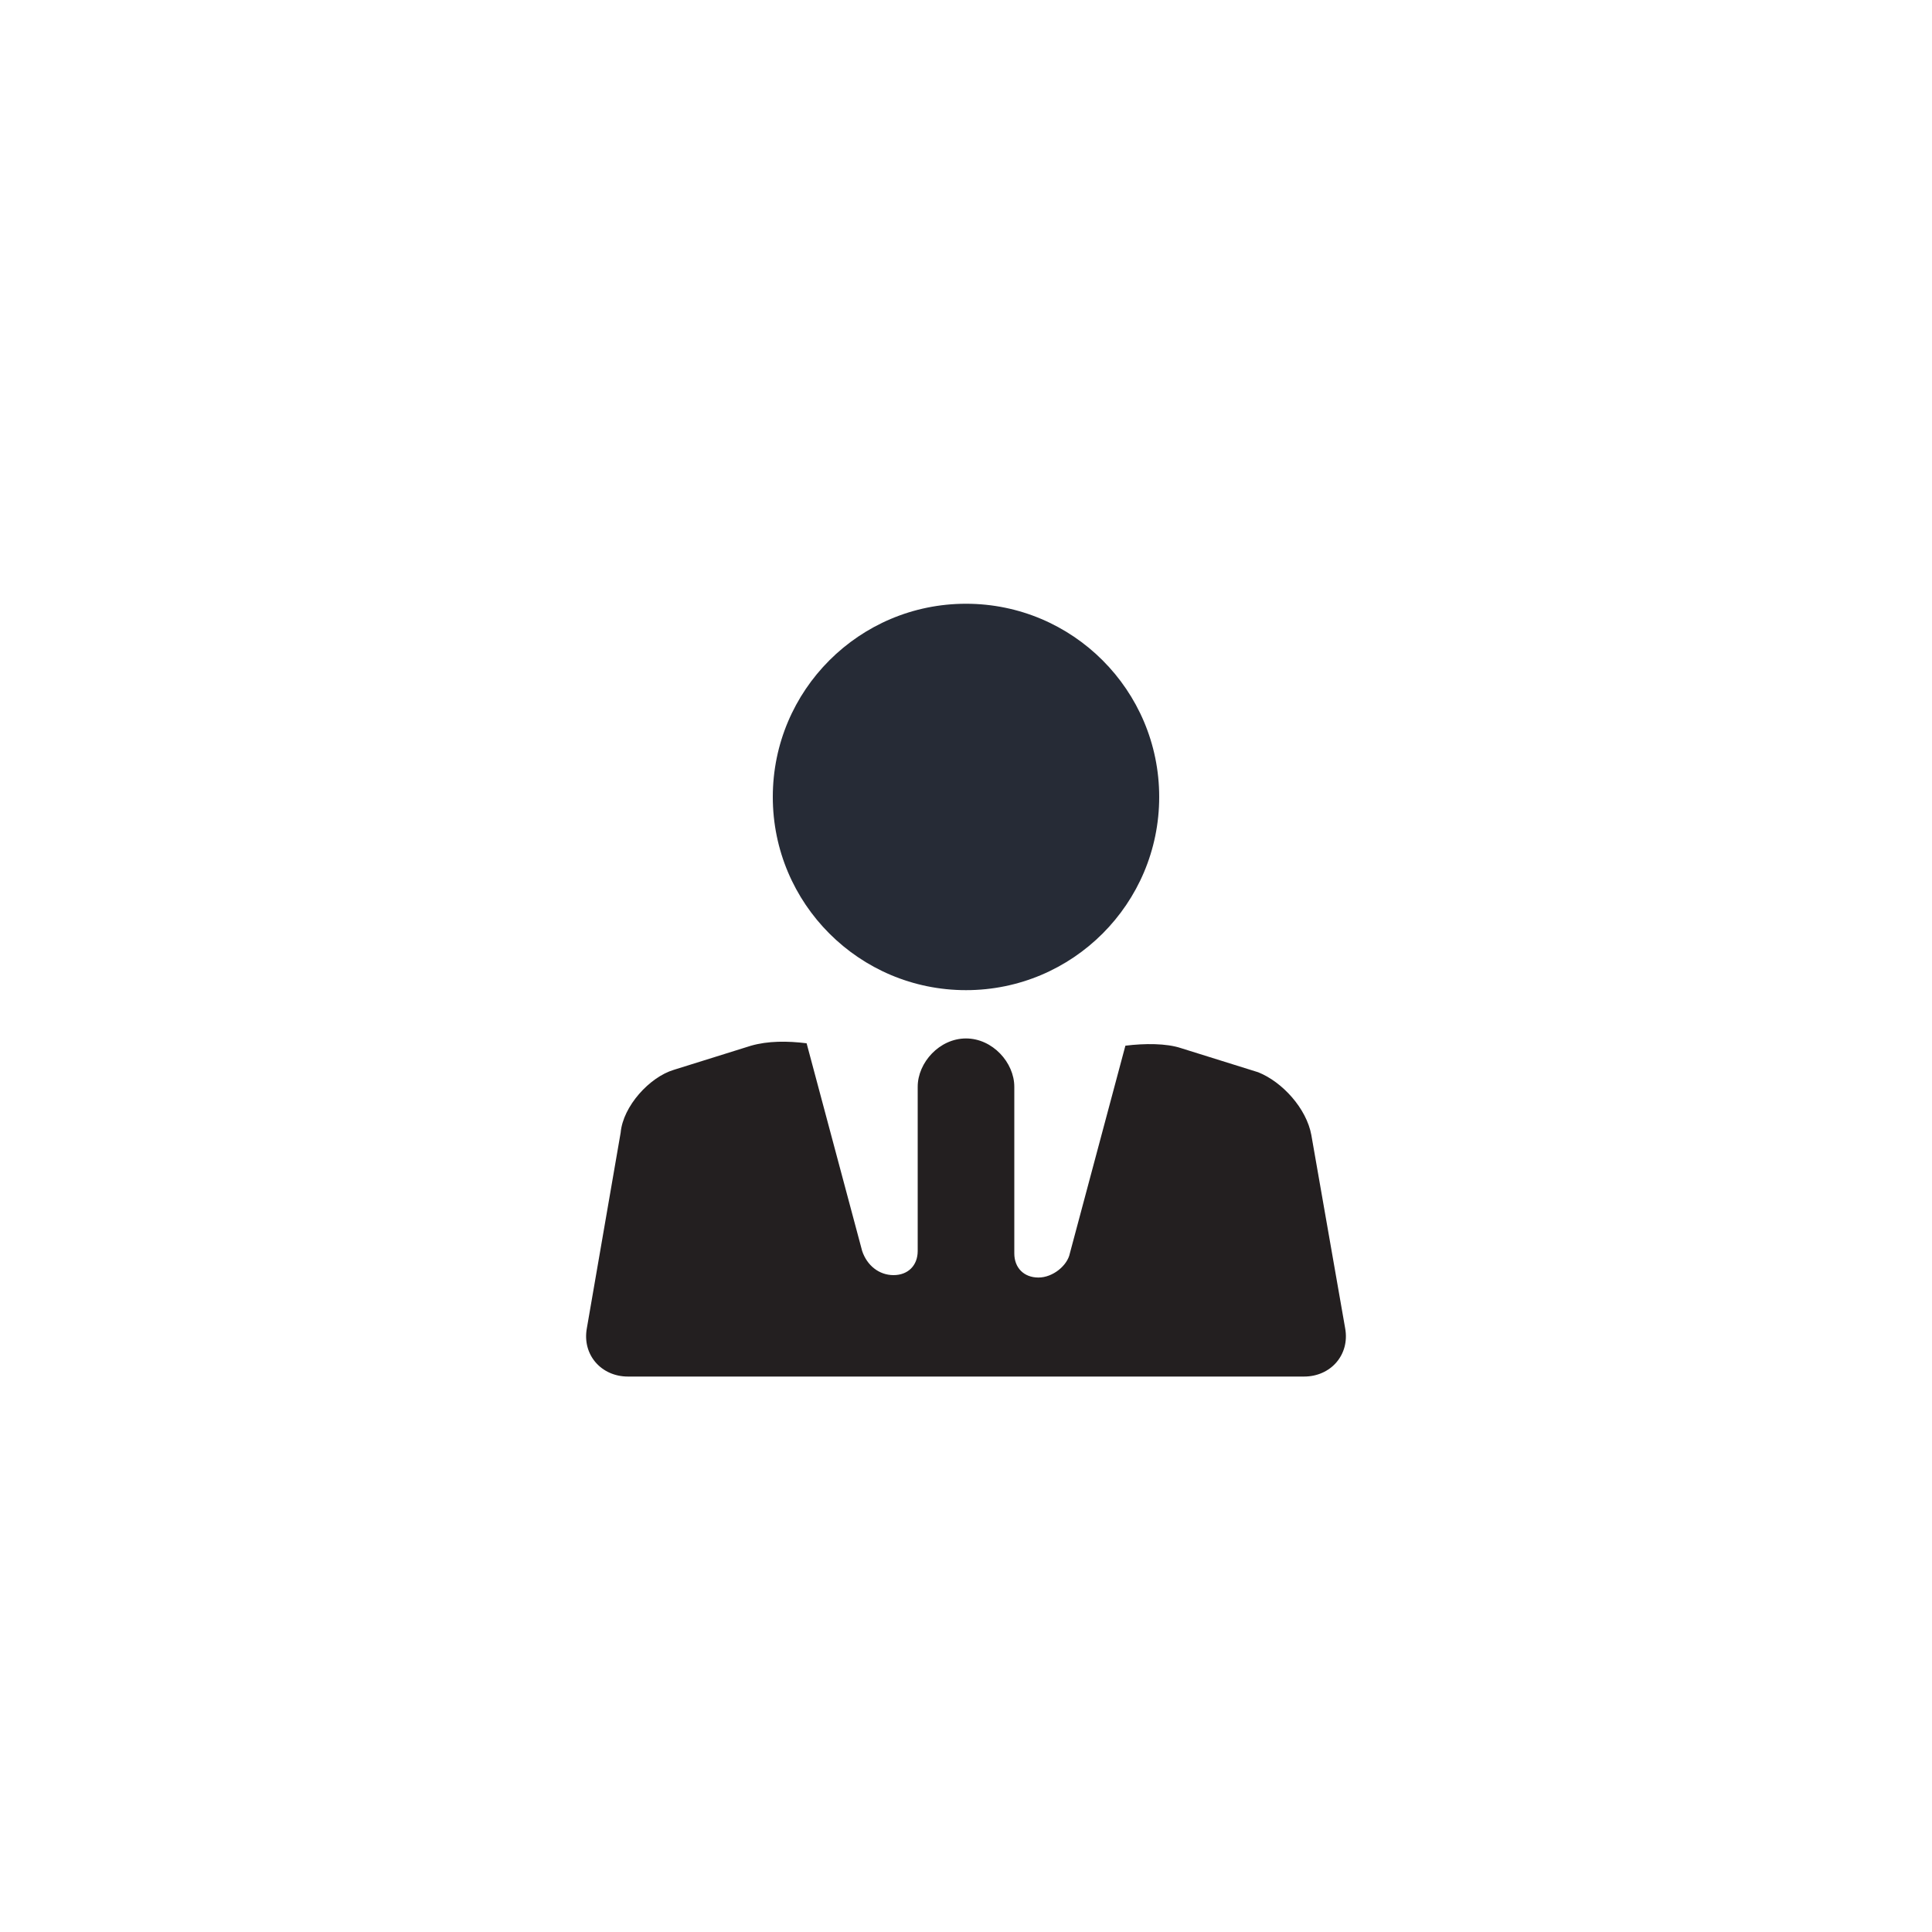 <svg xmlns="http://www.w3.org/2000/svg" viewBox="0 0 80 80"><path fill="#231F20" d="M55.7 55l-1.4-8c-.2-1.1-1.2-2.2-2.2-2.6l-3.2-1c-.6-.2-1.5-.2-2.3-.1l-2.3 8.6c-.1.5-.7 1-1.3 1s-1-.4-1-1V45c0-1-.9-2-2-2s-2 1-2 2v6.8c0 .6-.4 1-1 1s-1.1-.4-1.3-1l-2.3-8.6c-.8-.1-1.6-.1-2.3.1l-3.2 1c-1 .3-2.1 1.5-2.2 2.6L24.3 55c-.2 1.1.6 2 1.7 2h28c1.1 0 1.9-.9 1.7-2z"/><circle fill="#262B36" cx="40" cy="33" r="8"/></svg>